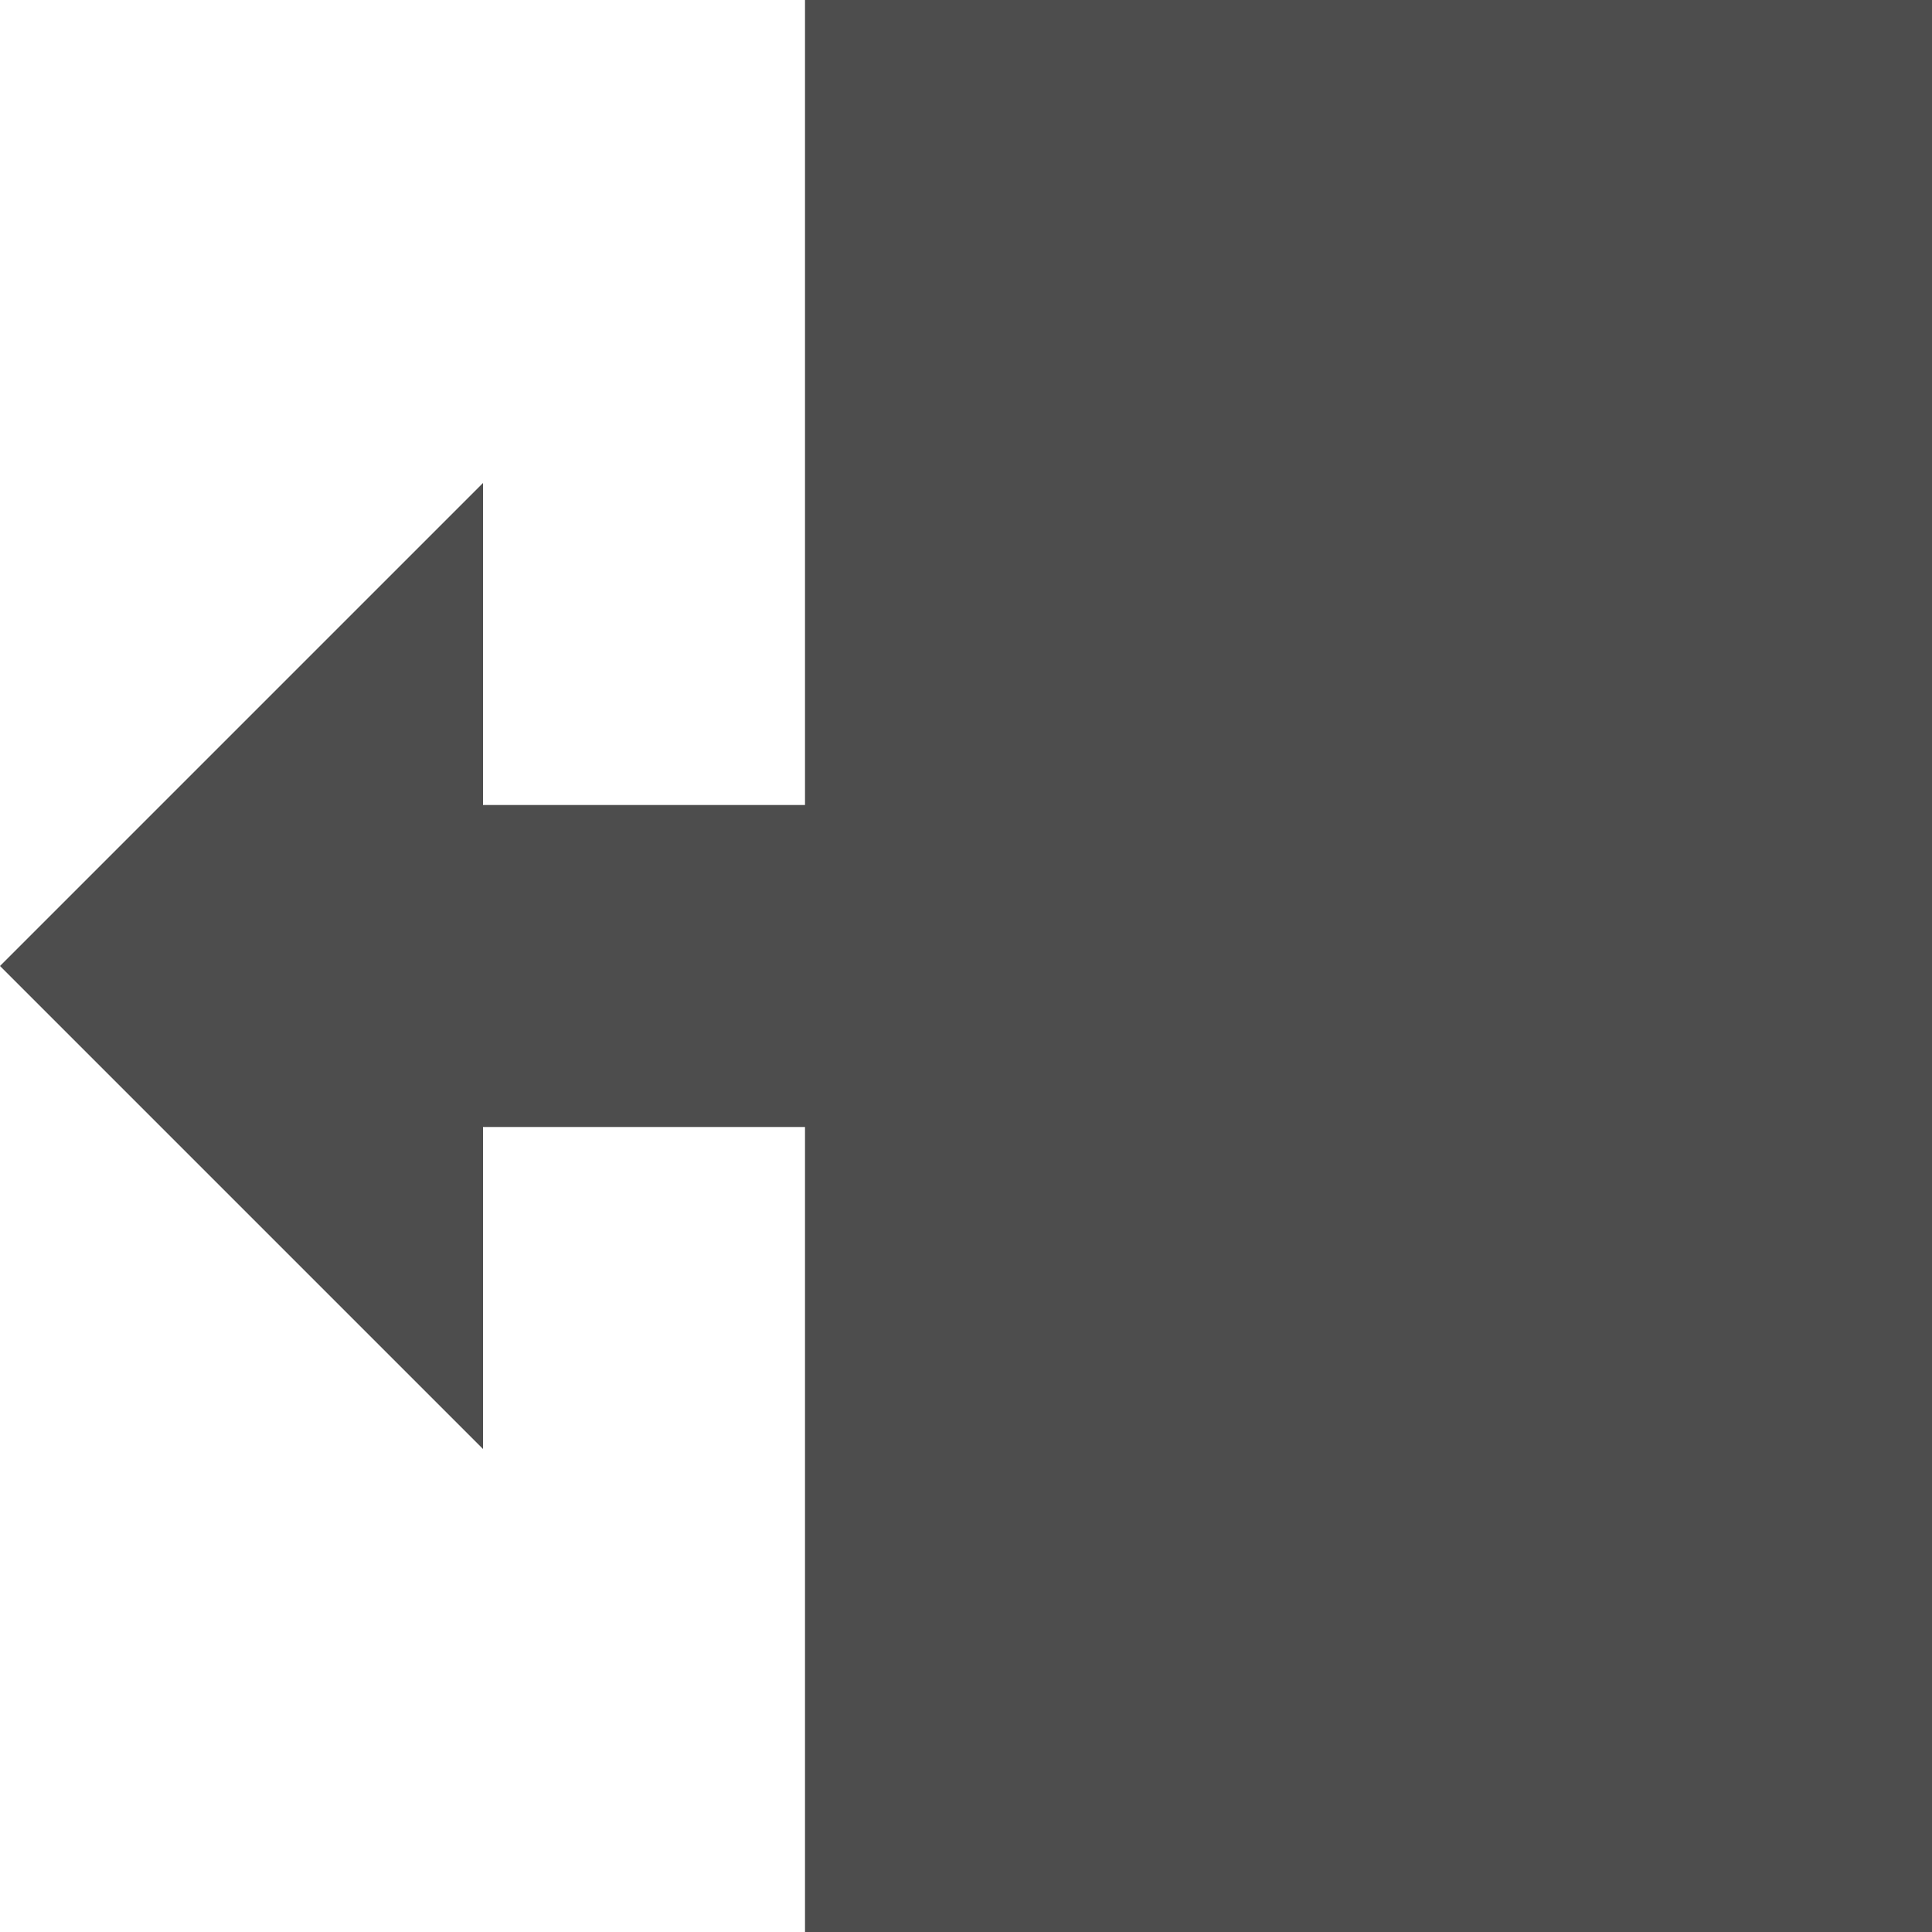<?xml version="1.0" encoding="UTF-8"?>
<svg xmlns="http://www.w3.org/2000/svg" xmlns:xlink="http://www.w3.org/1999/xlink" width="12pt" height="12pt" viewBox="0 0 12 12" version="1.1">
<g id="surface1">
<path style=" stroke:none;fill-rule:nonzero;fill:rgb(30.196%,30.196%,30.196%);fill-opacity:1;" d="M 5 0 L 5 5 L 3 5 L 3 3 L 0 6 L 3 9 L 3 7 L 5 7 L 5 12 L 12 12 L 12 0 Z M 5 0 "/>
</g>
</svg>
